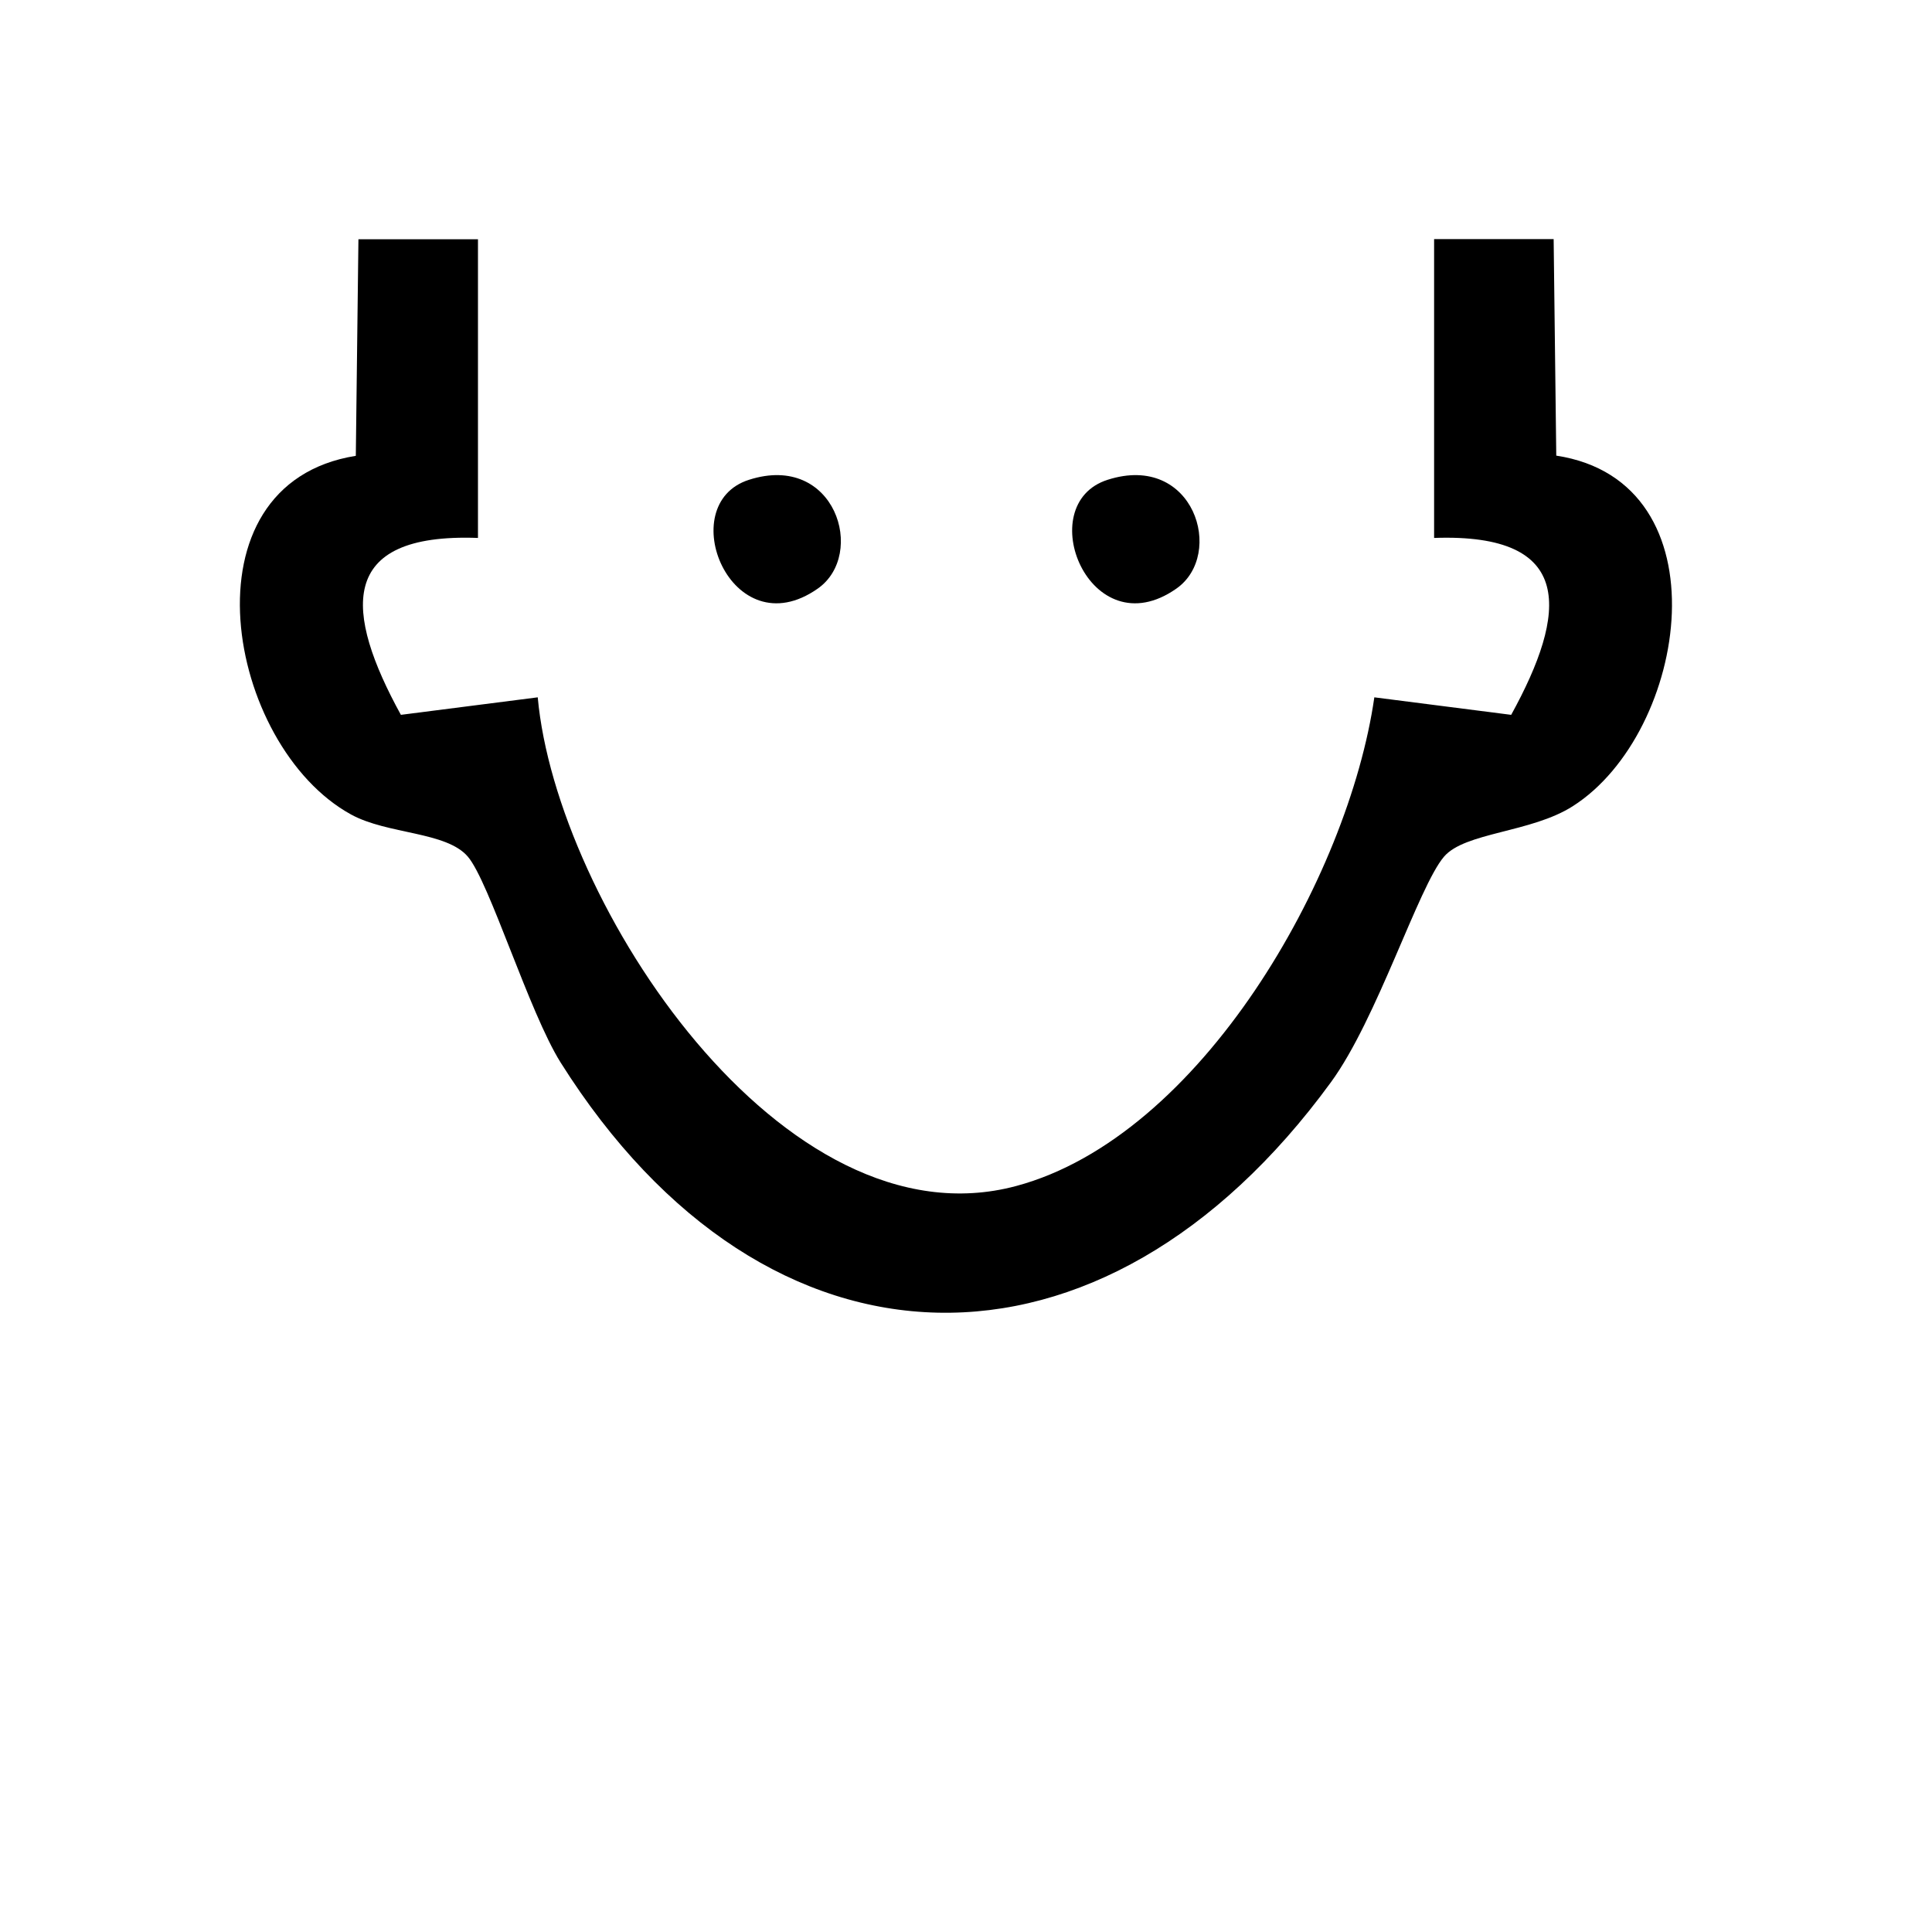 <?xml version="1.0" encoding="UTF-8"?>
<svg id="Layer_2" data-name="Layer 2" xmlns="http://www.w3.org/2000/svg" viewBox="0 0 96 96">
  <g id="Design">
    <g>
      <path d="M23.75,11.88v14.85c-7.04-.26-6.62,3.71-3.83,8.79l6.8-.87c.92,10.19,12.17,27.4,23.78,24.28,9.16-2.46,16.5-15.32,17.79-24.28l6.8.87c2.79-5.07,3.21-9.04-3.83-8.79v-14.85h5.94s.13,10.76.13,10.76c8.47,1.29,6.57,13.76.82,17.42-2.07,1.32-5.36,1.29-6.4,2.51-1.27,1.49-3.32,8.07-5.62,11.21-11.34,15.54-28.01,15.31-38.27-.98-1.57-2.5-3.54-8.97-4.61-10.23s-3.99-1.1-5.81-2.1c-6.2-3.41-8.53-16.42.24-17.82l.13-10.76h5.94Z"/>
      <path d="M37.22,23.84c4.28-1.37,5.85,3.71,3.41,5.41-4.3,3.01-7.22-4.2-3.41-5.41Z"/>
      <path d="M55.04,23.84c4.28-1.37,5.85,3.71,3.41,5.41-4.3,3.01-7.22-4.2-3.41-5.41Z"/>
    </g>
  </g>
</svg>